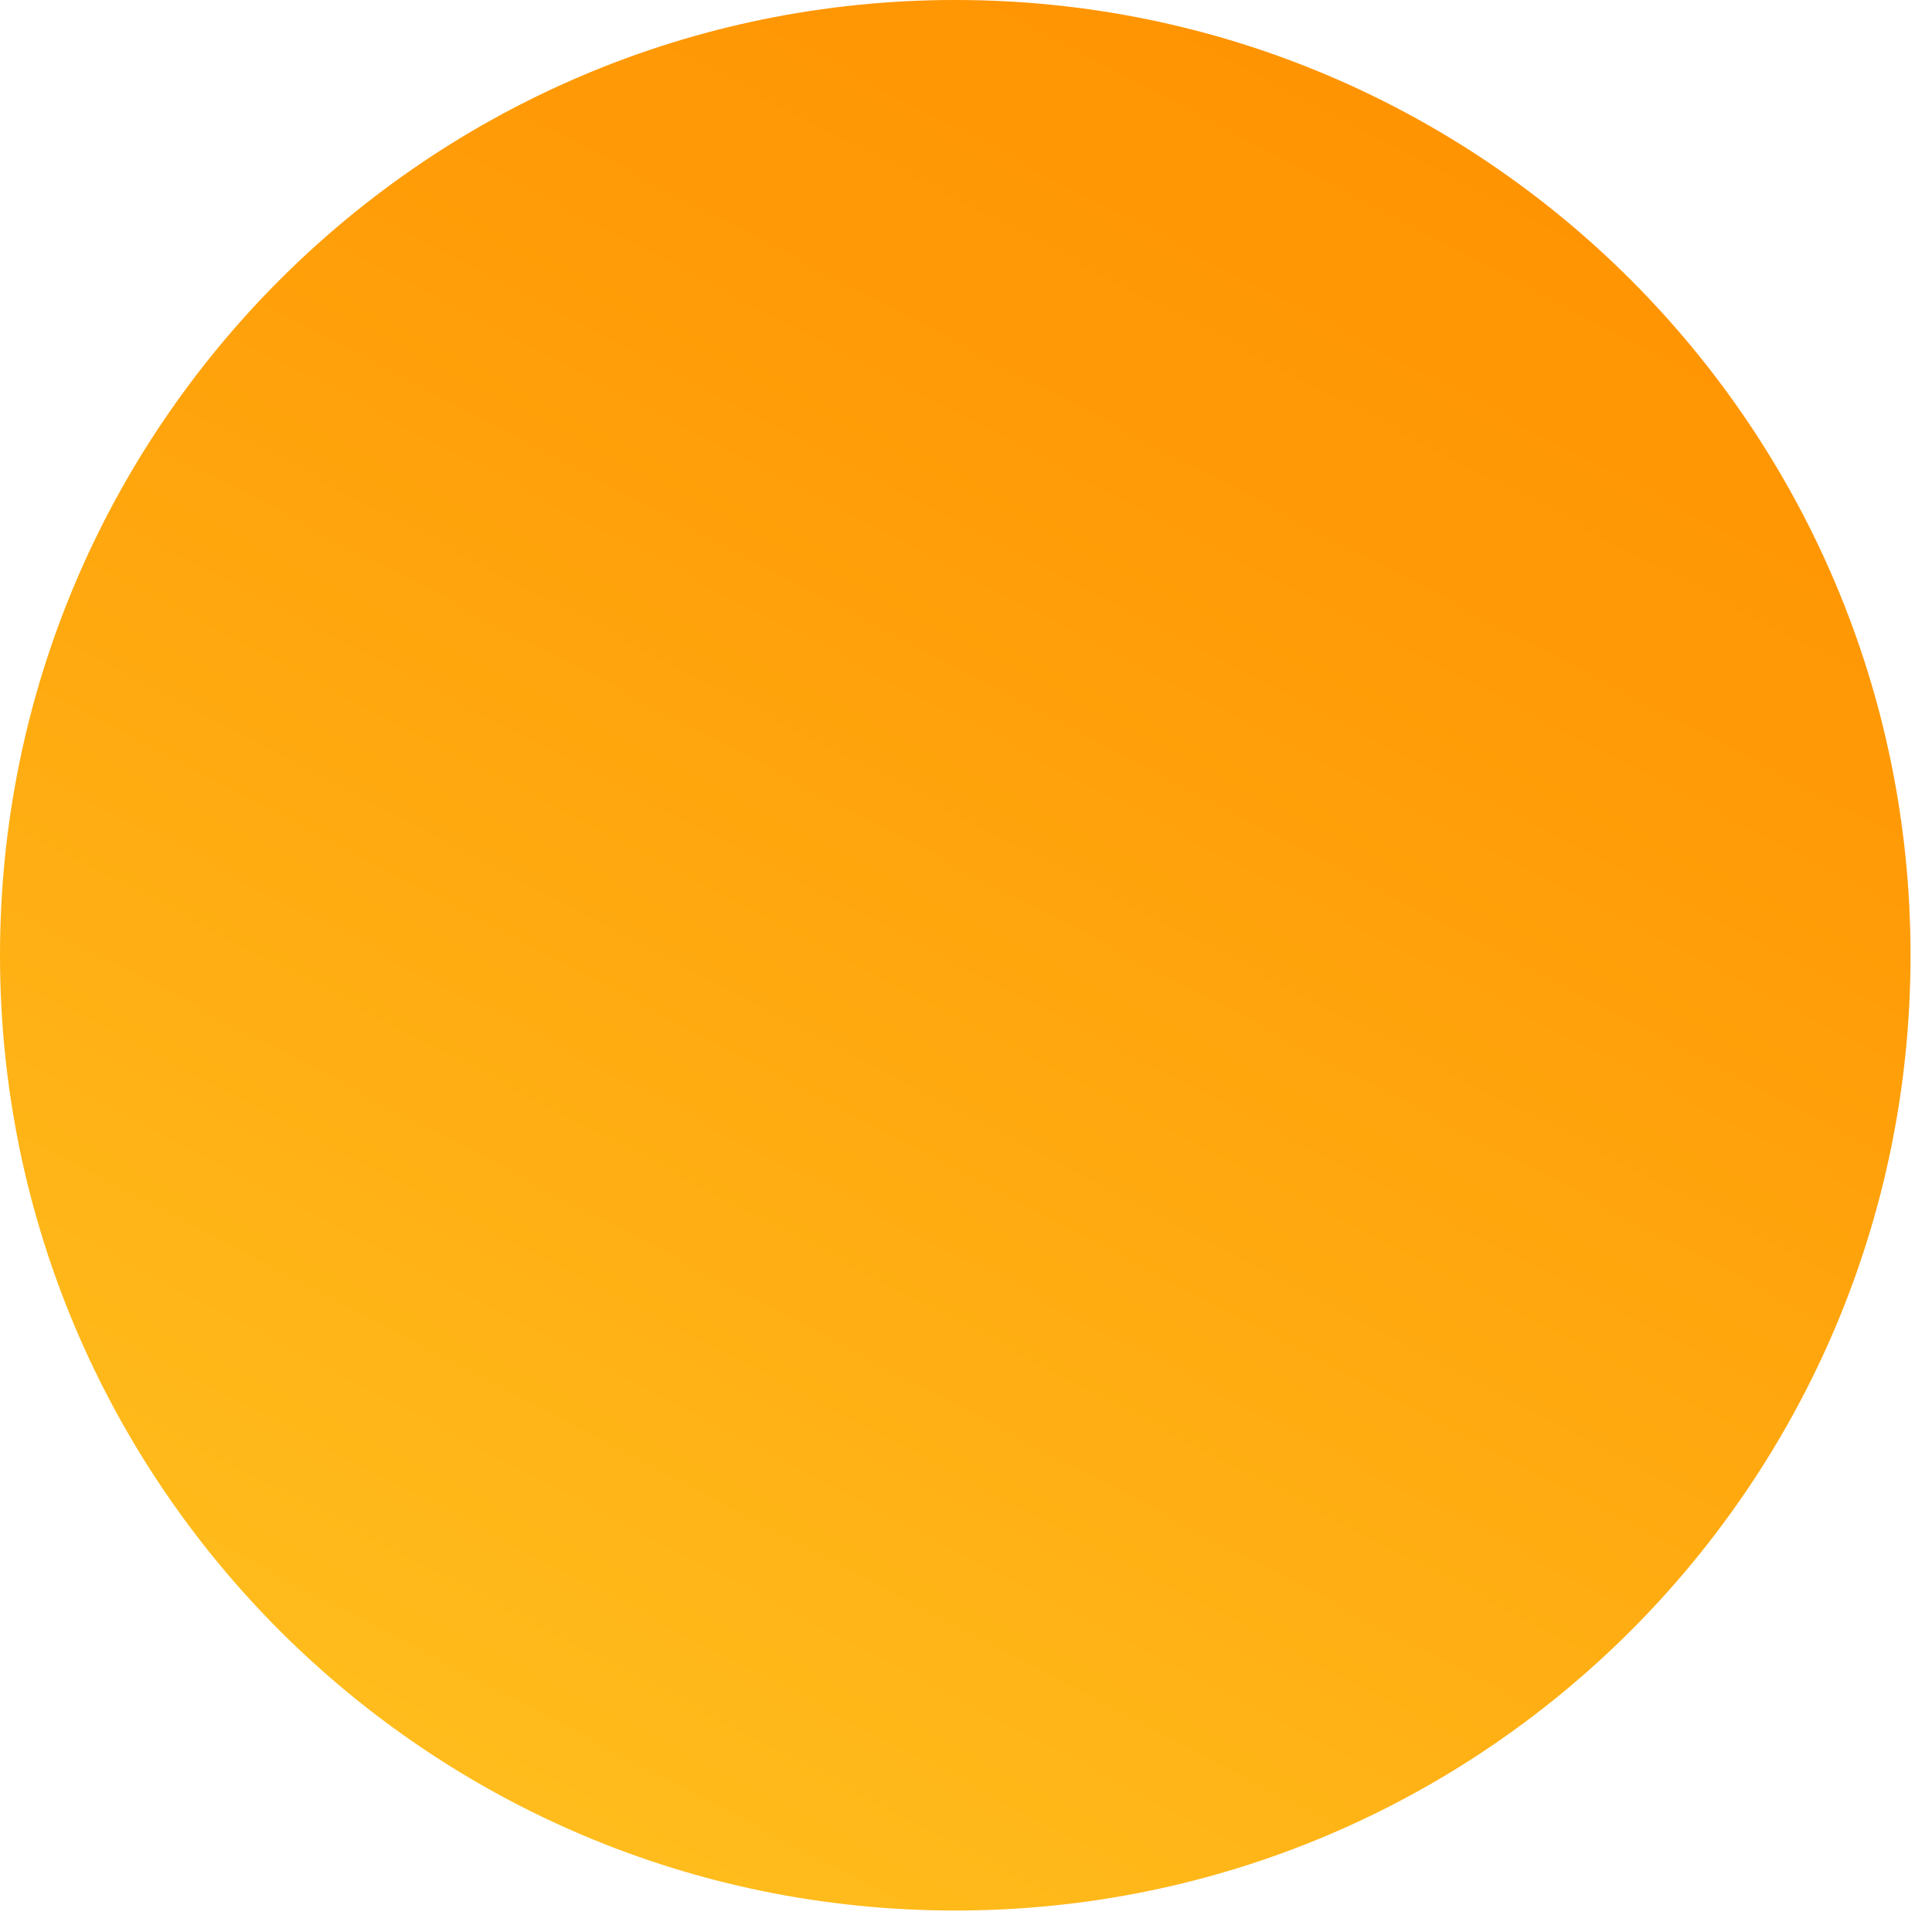 <svg width="72" height="72" viewBox="0 0 72 72" fill="none" xmlns="http://www.w3.org/2000/svg">
<path d="M35.6 71.2C55.261 71.2 71.2 55.261 71.2 35.6C71.2 15.939 55.261 0 35.6 0C15.939 0 0 15.939 0 35.6C0 55.261 15.939 71.2 35.6 71.2Z" fill="url(#paint0_linear_10_1457)"/>
<defs>
<linearGradient id="paint0_linear_10_1457" x1="16.715" y1="71.516" x2="56.361" y2="-4.059" gradientUnits="userSpaceOnUse">
<stop stop-color="#FFC01E"/>
<stop offset="0.084" stop-color="#FFBB1B"/>
<stop offset="0.672" stop-color="#FF9C07"/>
<stop offset="1" stop-color="#FF9000"/>
</linearGradient>
</defs>
</svg>
